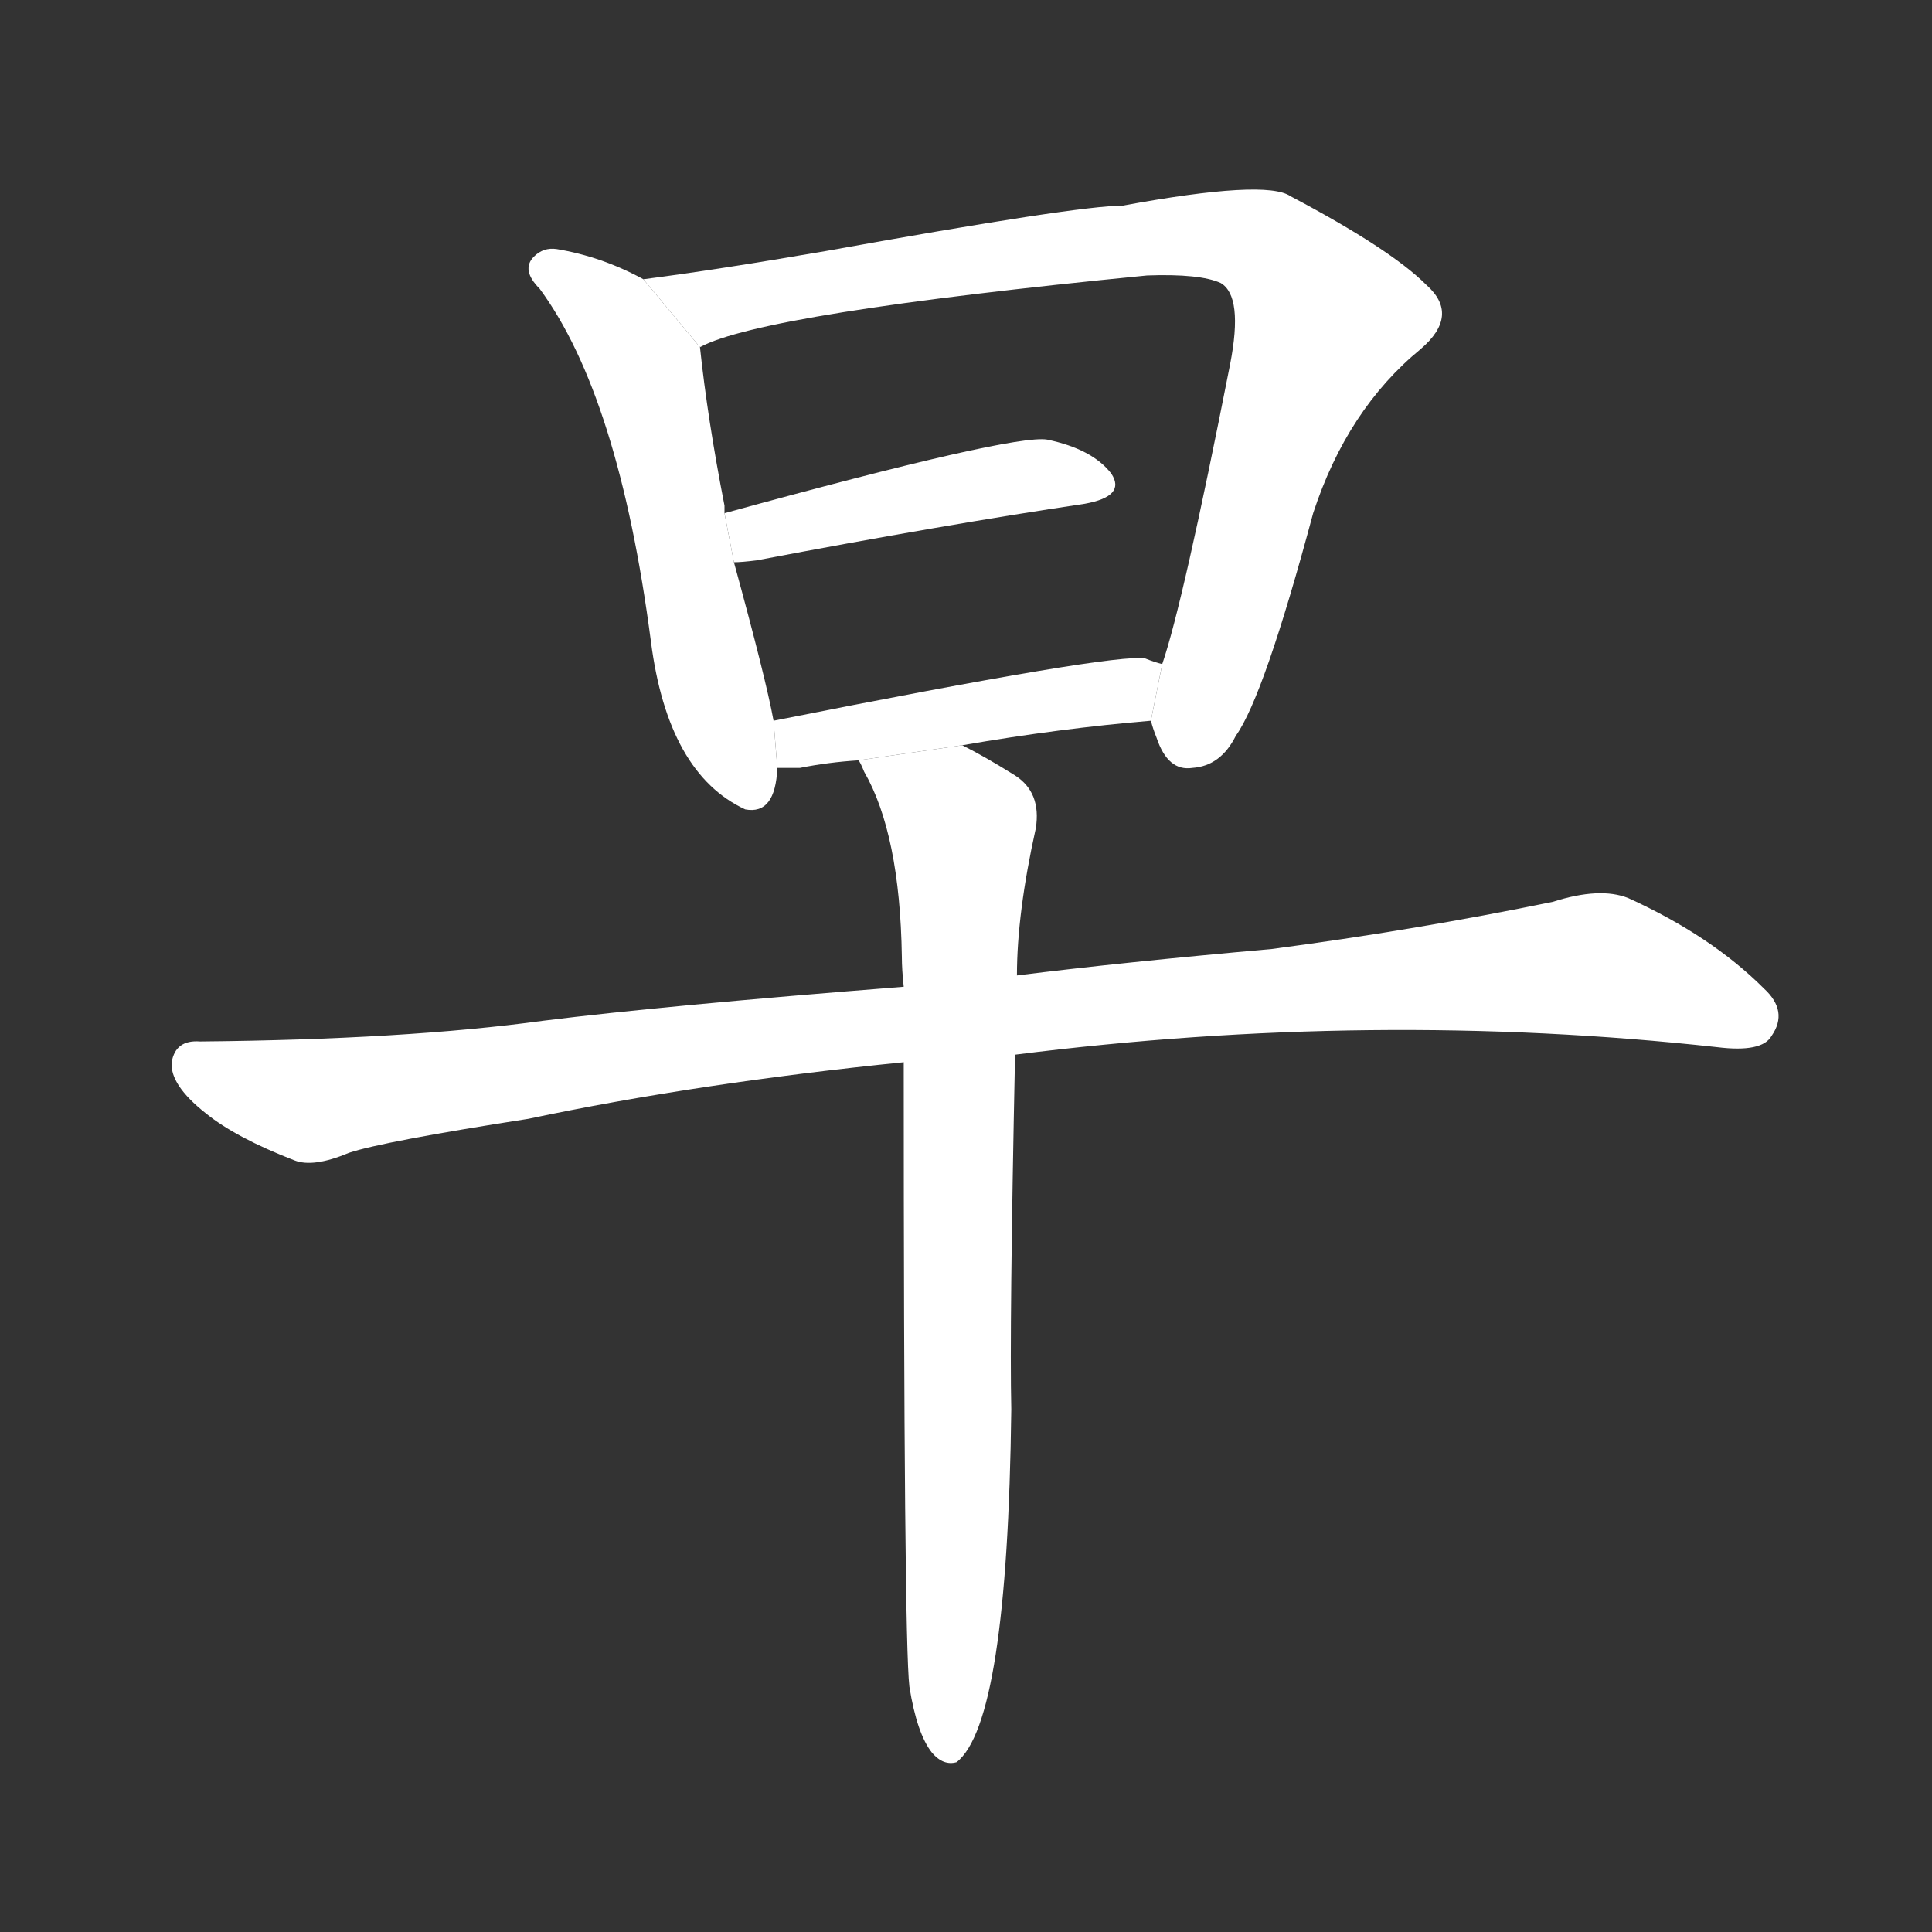 <!-- u65e9_zao3_early_soon_morning -->
<!-- 65E9 -->
<!-- 65000000000 -->
<!-- 65000000000 -->
<svg viewBox="0 0 1024 1024">
  <rect x="0" y="0" width="1024" height="1024" fill="#333333" stroke="none"/>
  <g transform="scale(1, -1) translate(0, -900)">
    <path fill="#FFFFFF" d="M 341 752 Q 319 764 295 768 Q 288 769 283 764 Q 276 757 286 747 Q 328 690 345 560 Q 354 490 395 471 Q 411 468 412 493 L 410 518 Q 406 540 389 602 L 384 628 Q 384 631 384 632 Q 375 678 371 716 L 341 752 Z"></path>
    <path fill="#FFFFFF" d="M 610 518 Q 611 514 613 509 Q 619 491 632 493 Q 647 494 655 510 Q 670 531 696 628 Q 714 683 753 715 Q 774 733 756 749 Q 737 768 684 796 Q 671 805 595 791 Q 571 791 438 767 Q 380 757 341 752 L 371 716 Q 404 734 608 754 Q 636 755 647 750 Q 659 743 652 707 Q 627 580 616 548 L 610 518 Z"></path>
    <path fill="#FFFFFF" d="M 389 602 Q 393 602 401 603 Q 501 622 575 633 Q 597 637 589 649 Q 579 662 555 667 Q 537 670 384 628 L 389 602 Z"></path>
    <path fill="#FFFFFF" d="M 510 505 Q 562 514 610 518 L 616 548 Q 612 549 607 551 Q 591 554 410 518 L 412 493 Q 416 493 424 493 Q 439 496 455 497 L 510 505 Z"></path>
    <path fill="#FFFFFF" d="M 538 341 Q 728 365 910 345 Q 934 342 939 351 Q 948 364 935 376 Q 907 404 863 424 Q 848 430 823 422 Q 750 407 674 397 Q 595 390 539 383 L 479 377 Q 352 367 288 359 Q 215 349 106 348 Q 93 349 91 337 Q 90 325 109 310 Q 125 297 156 285 Q 166 281 185 289 Q 203 295 280 307 Q 370 326 479 337 L 538 341 Z"></path>
    <path fill="#FFFFFF" d="M 482 6 Q 486 -19 494 -29 Q 500 -36 507 -34 Q 534 -13 536 153 Q 535 196 538 341 L 539 383 Q 539 416 549 461 Q 552 480 538 489 Q 522 499 510 505 L 455 497 Q 456 496 458 491 Q 477 458 478 393 Q 478 386 479 377 L 479 337 Q 479 31 482 6 Z"></path>
  </g>
</svg>
